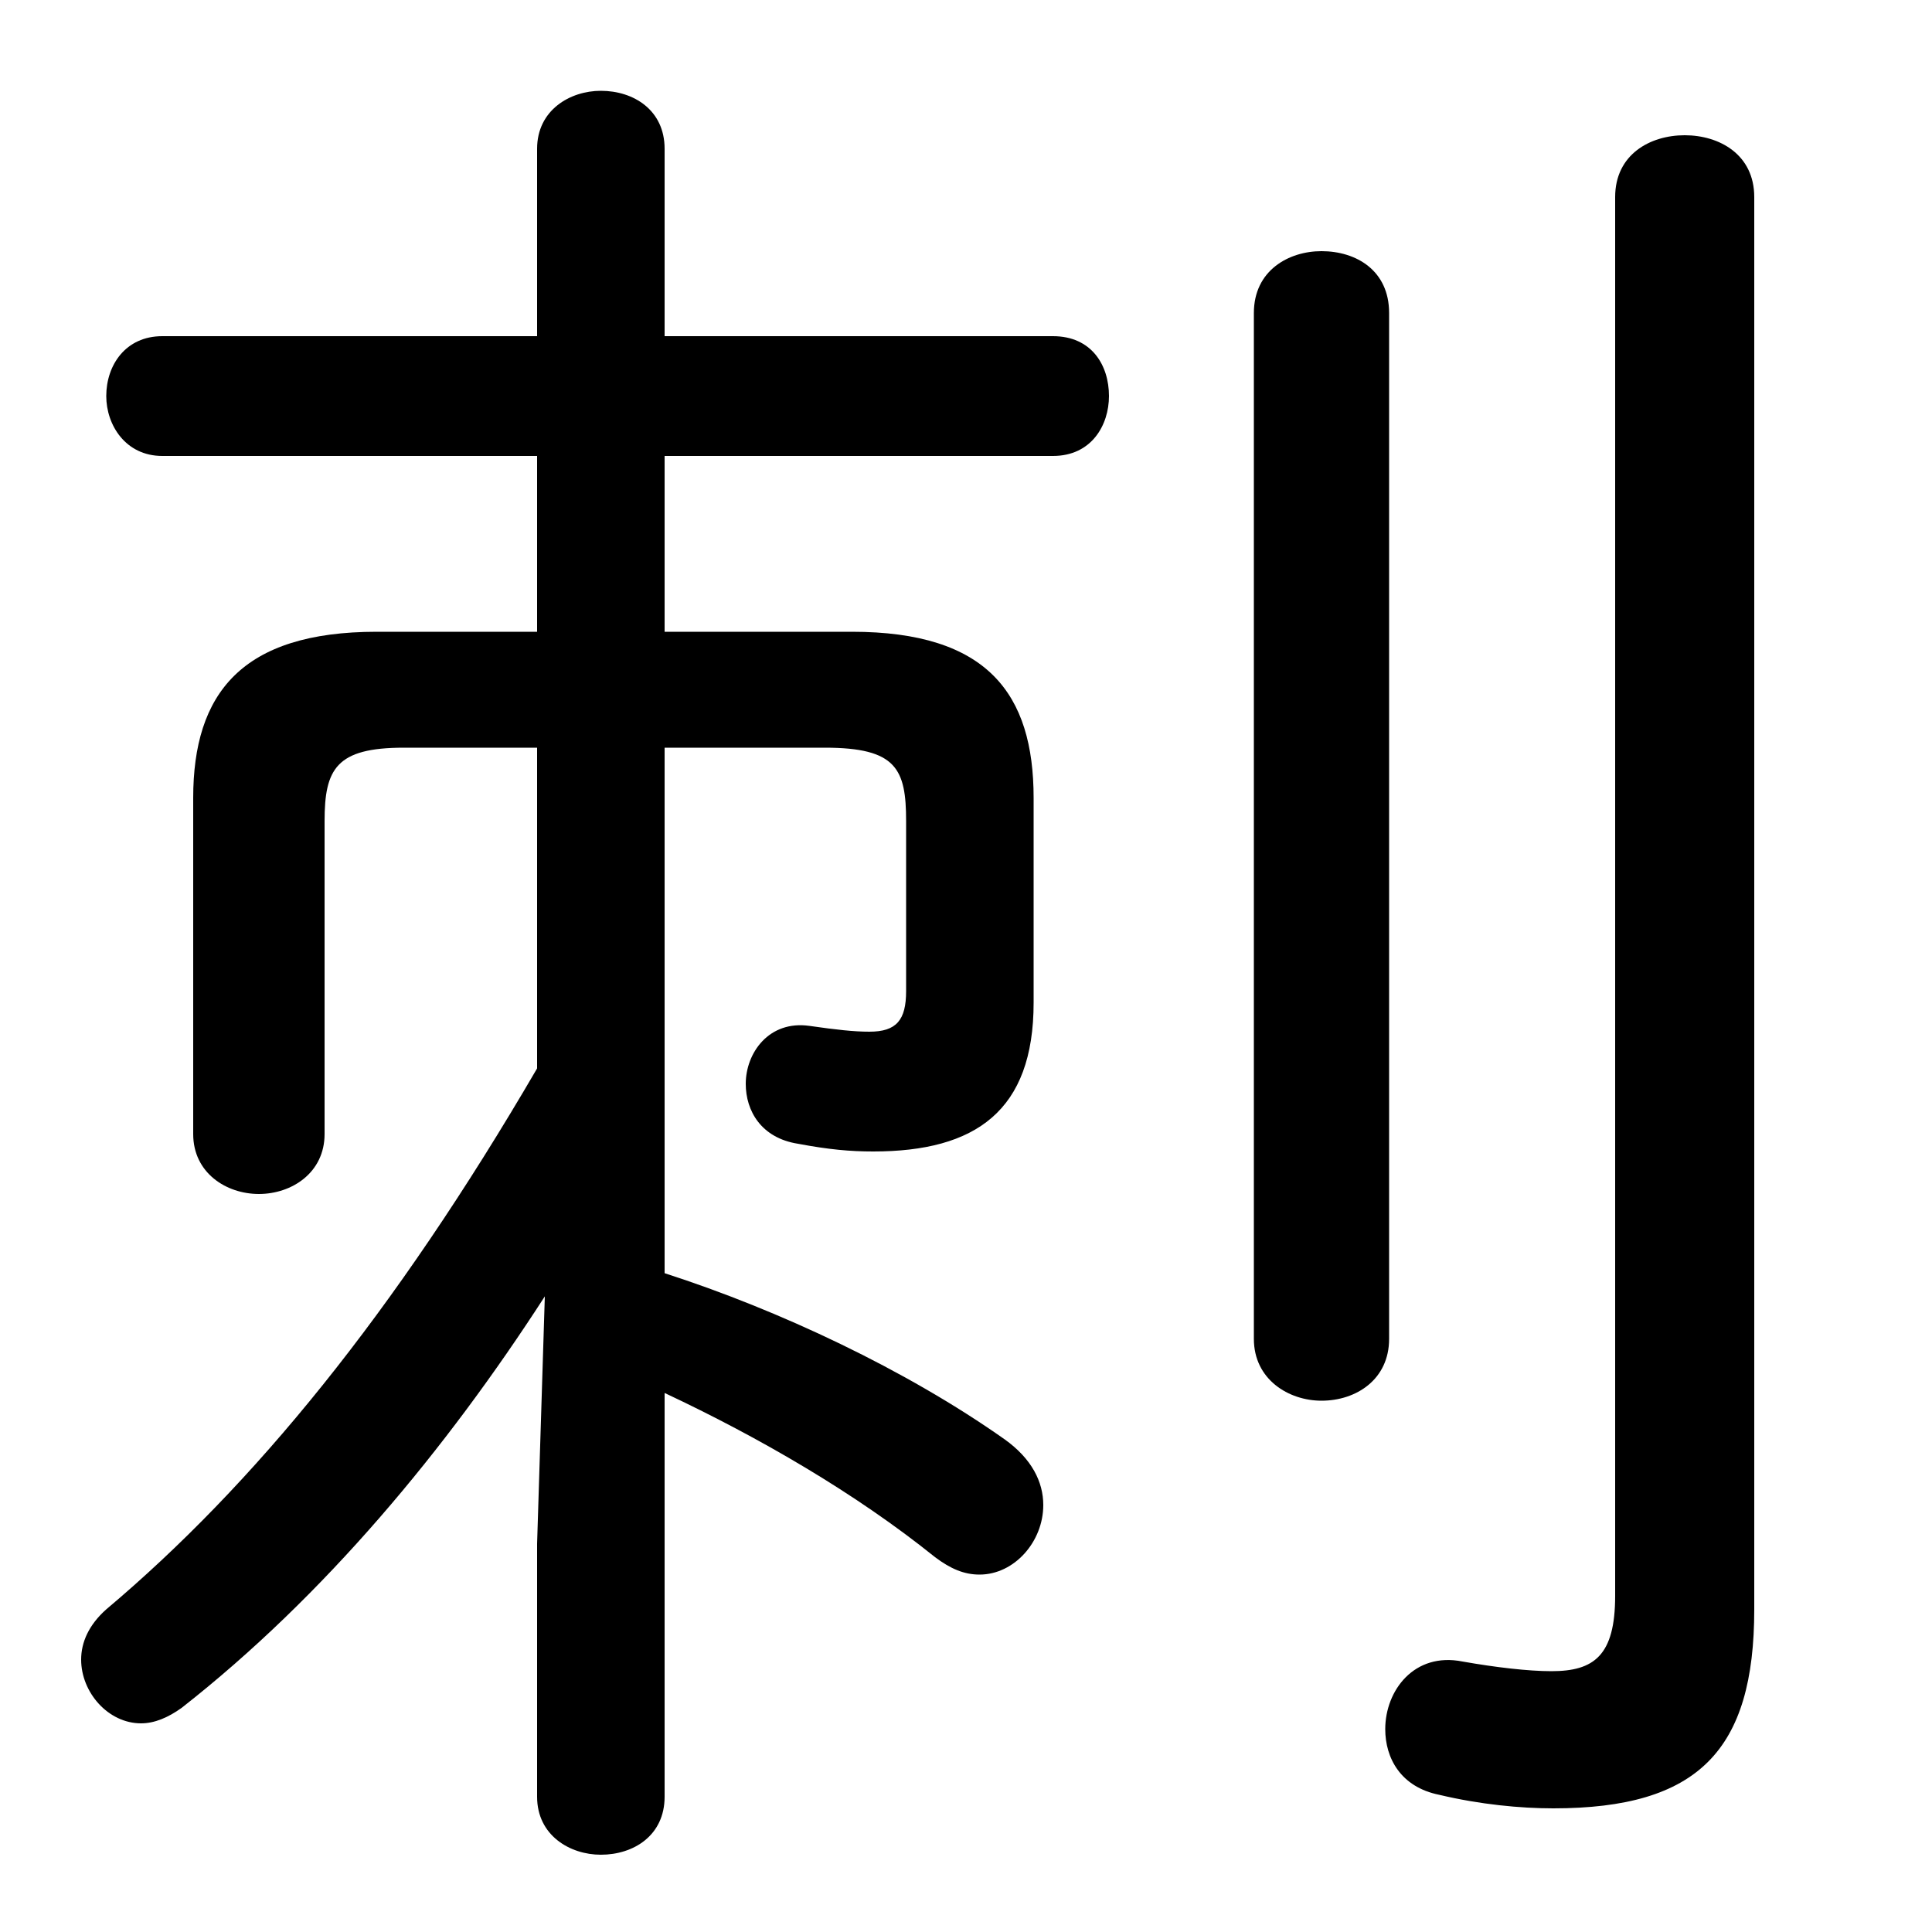 <svg xmlns="http://www.w3.org/2000/svg" viewBox="0 -44.0 50.0 50.0">
    <rect x="0" y="-44.0" width="50.0" height="50.0" fill="#808080" stroke="none"/>
    <g transform="scale(1, -1)">
        <!-- ボディの枠 -->
        <rect x="0" y="-6.0" width="50.0" height="50.0"
            stroke="white" fill="white"/>
        <!-- グリフ座標系の原点 -->
        <circle cx="0" cy="0" r="5" fill="white"/>
        <!-- グリフのアウトライン -->
        <g style="fill:black;stroke:#000000;stroke-width:0;stroke-linecap:round;stroke-linejoin:round;">
        <path d="M 13.9 24.65 L 13.9 16.35 C 10.2 10.0 6.55 5.55 2.75 2.35 C 2.3 1.95 2.1 1.5 2.1 1.05 C 2.1 0.2 2.8 -0.6 3.65 -0.6 C 4.0 -0.6 4.35 -0.45 4.7 -0.2 C 8.4 2.7 11.55 6.5 14.1 10.45 L 13.9 4.05 L 13.9 -2.5 C 13.9 -3.5 14.75 -4.0 15.55 -4.0 C 16.4 -4.0 17.2 -3.5 17.2 -2.5 L 17.2 7.95 C 19.65 6.8 22.15 5.35 24.2 3.7 C 24.6 3.4 24.95 3.25 25.35 3.25 C 26.25 3.25 27.0 4.1 27.0 5.05 C 27.0 5.65 26.7 6.25 26.0 6.75 C 23.45 8.55 20.15 10.1 17.2 11.05 L 17.2 24.65 L 21.35 24.65 C 23.2 24.65 23.45 24.1 23.45 22.75 L 23.45 18.35 C 23.45 17.6 23.2 17.3 22.5 17.3 C 22.1 17.3 21.65 17.35 20.95 17.45 C 19.9 17.6 19.3 16.75 19.3 15.95 C 19.3 15.25 19.7 14.55 20.65 14.4 C 21.45 14.25 22.0 14.2 22.6 14.2 C 25.25 14.2 26.75 15.25 26.75 18.05 L 26.75 23.35 C 26.75 26.05 25.55 27.65 22.05 27.65 L 17.2 27.65 L 17.2 32.2 L 27.25 32.2 C 28.25 32.2 28.7 33.0 28.7 33.75 C 28.7 34.55 28.25 35.3 27.25 35.3 L 17.2 35.3 L 17.2 40.15 C 17.2 41.15 16.4 41.65 15.55 41.65 C 14.75 41.65 13.9 41.15 13.9 40.15 L 13.9 35.3 L 4.2 35.3 C 3.25 35.3 2.75 34.55 2.75 33.75 C 2.75 33.0 3.25 32.2 4.2 32.2 L 13.9 32.2 L 13.9 27.65 L 9.75 27.65 C 6.25 27.65 5.0 26.05 5.0 23.35 L 5.0 14.65 C 5.0 13.65 5.85 13.1 6.7 13.1 C 7.55 13.1 8.4 13.65 8.4 14.65 L 8.4 22.75 C 8.4 24.1 8.7 24.65 10.45 24.65 Z M 45.4 38.9 C 45.4 40.0 44.5 40.5 43.6 40.5 C 42.7 40.5 41.8 40.0 41.8 38.9 L 41.8 2.7 C 41.8 1.15 41.25 0.75 40.15 0.75 C 39.55 0.75 38.7 0.85 37.85 1.0 C 36.6 1.25 35.85 0.25 35.85 -0.75 C 35.85 -1.5 36.25 -2.25 37.25 -2.45 C 38.3 -2.7 39.35 -2.8 40.2 -2.8 C 43.95 -2.8 45.4 -1.3 45.4 2.35 Z M 32.45 9.35 C 32.45 8.3 33.35 7.75 34.2 7.75 C 35.1 7.75 35.95 8.3 35.95 9.35 L 35.95 35.9 C 35.95 37.0 35.1 37.5 34.2 37.5 C 33.35 37.5 32.45 37.0 32.45 35.9 Z"/>
    </g>
    </g>
</svg>
